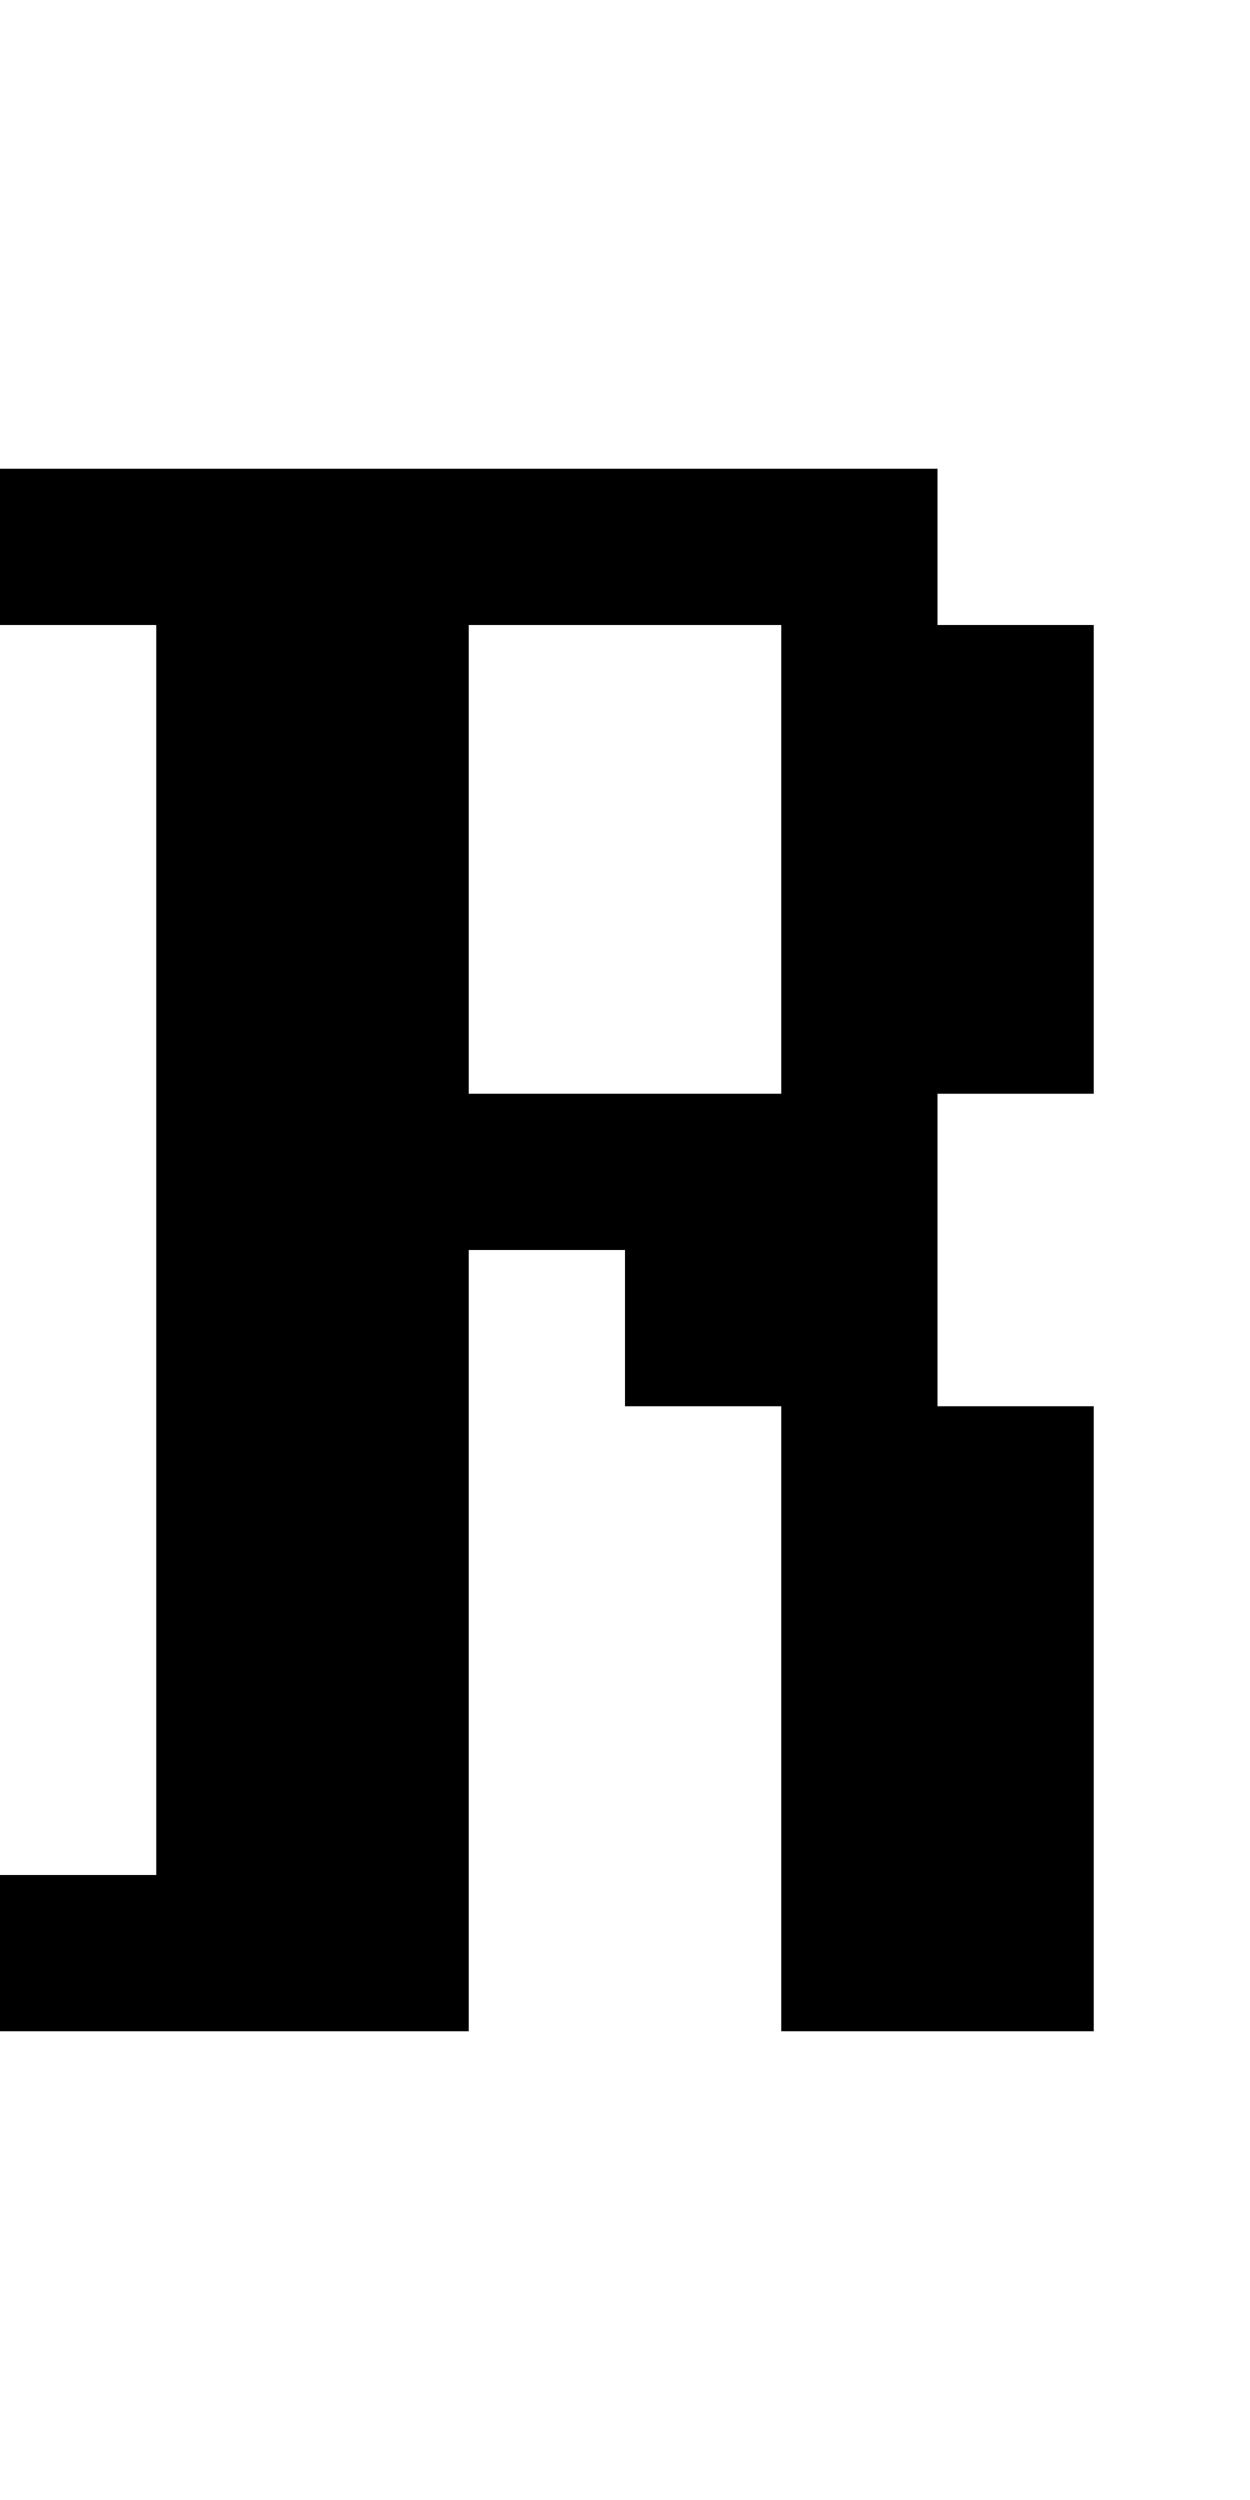 <?xml version="1.0" encoding="utf-8" ?>
<svg xmlns="http://www.w3.org/2000/svg" xmlns:ev="http://www.w3.org/2001/xml-events" xmlns:xlink="http://www.w3.org/1999/xlink" baseProfile="full" height="16px" version="1.1" viewBox="0 0 8 16" width="8px">
  <defs/>
  <g id="x000000_r0_g0_b0_a1.0">
    <path d="M 6,9 7,9 7,13 5,13 5,9 4,9 4,8 3,8 3,13 0,13 0,12 1,12 1,11 1,4 0,4 0,3 6,3 6,4 7,4 7,7 6,7 z M 5,7 5,4 3,4 3,7 z" fill="#000000" fill-opacity="1.0" id="x000000_r0_g0_b0_a1.0_shape1"/>
  </g>
</svg>

